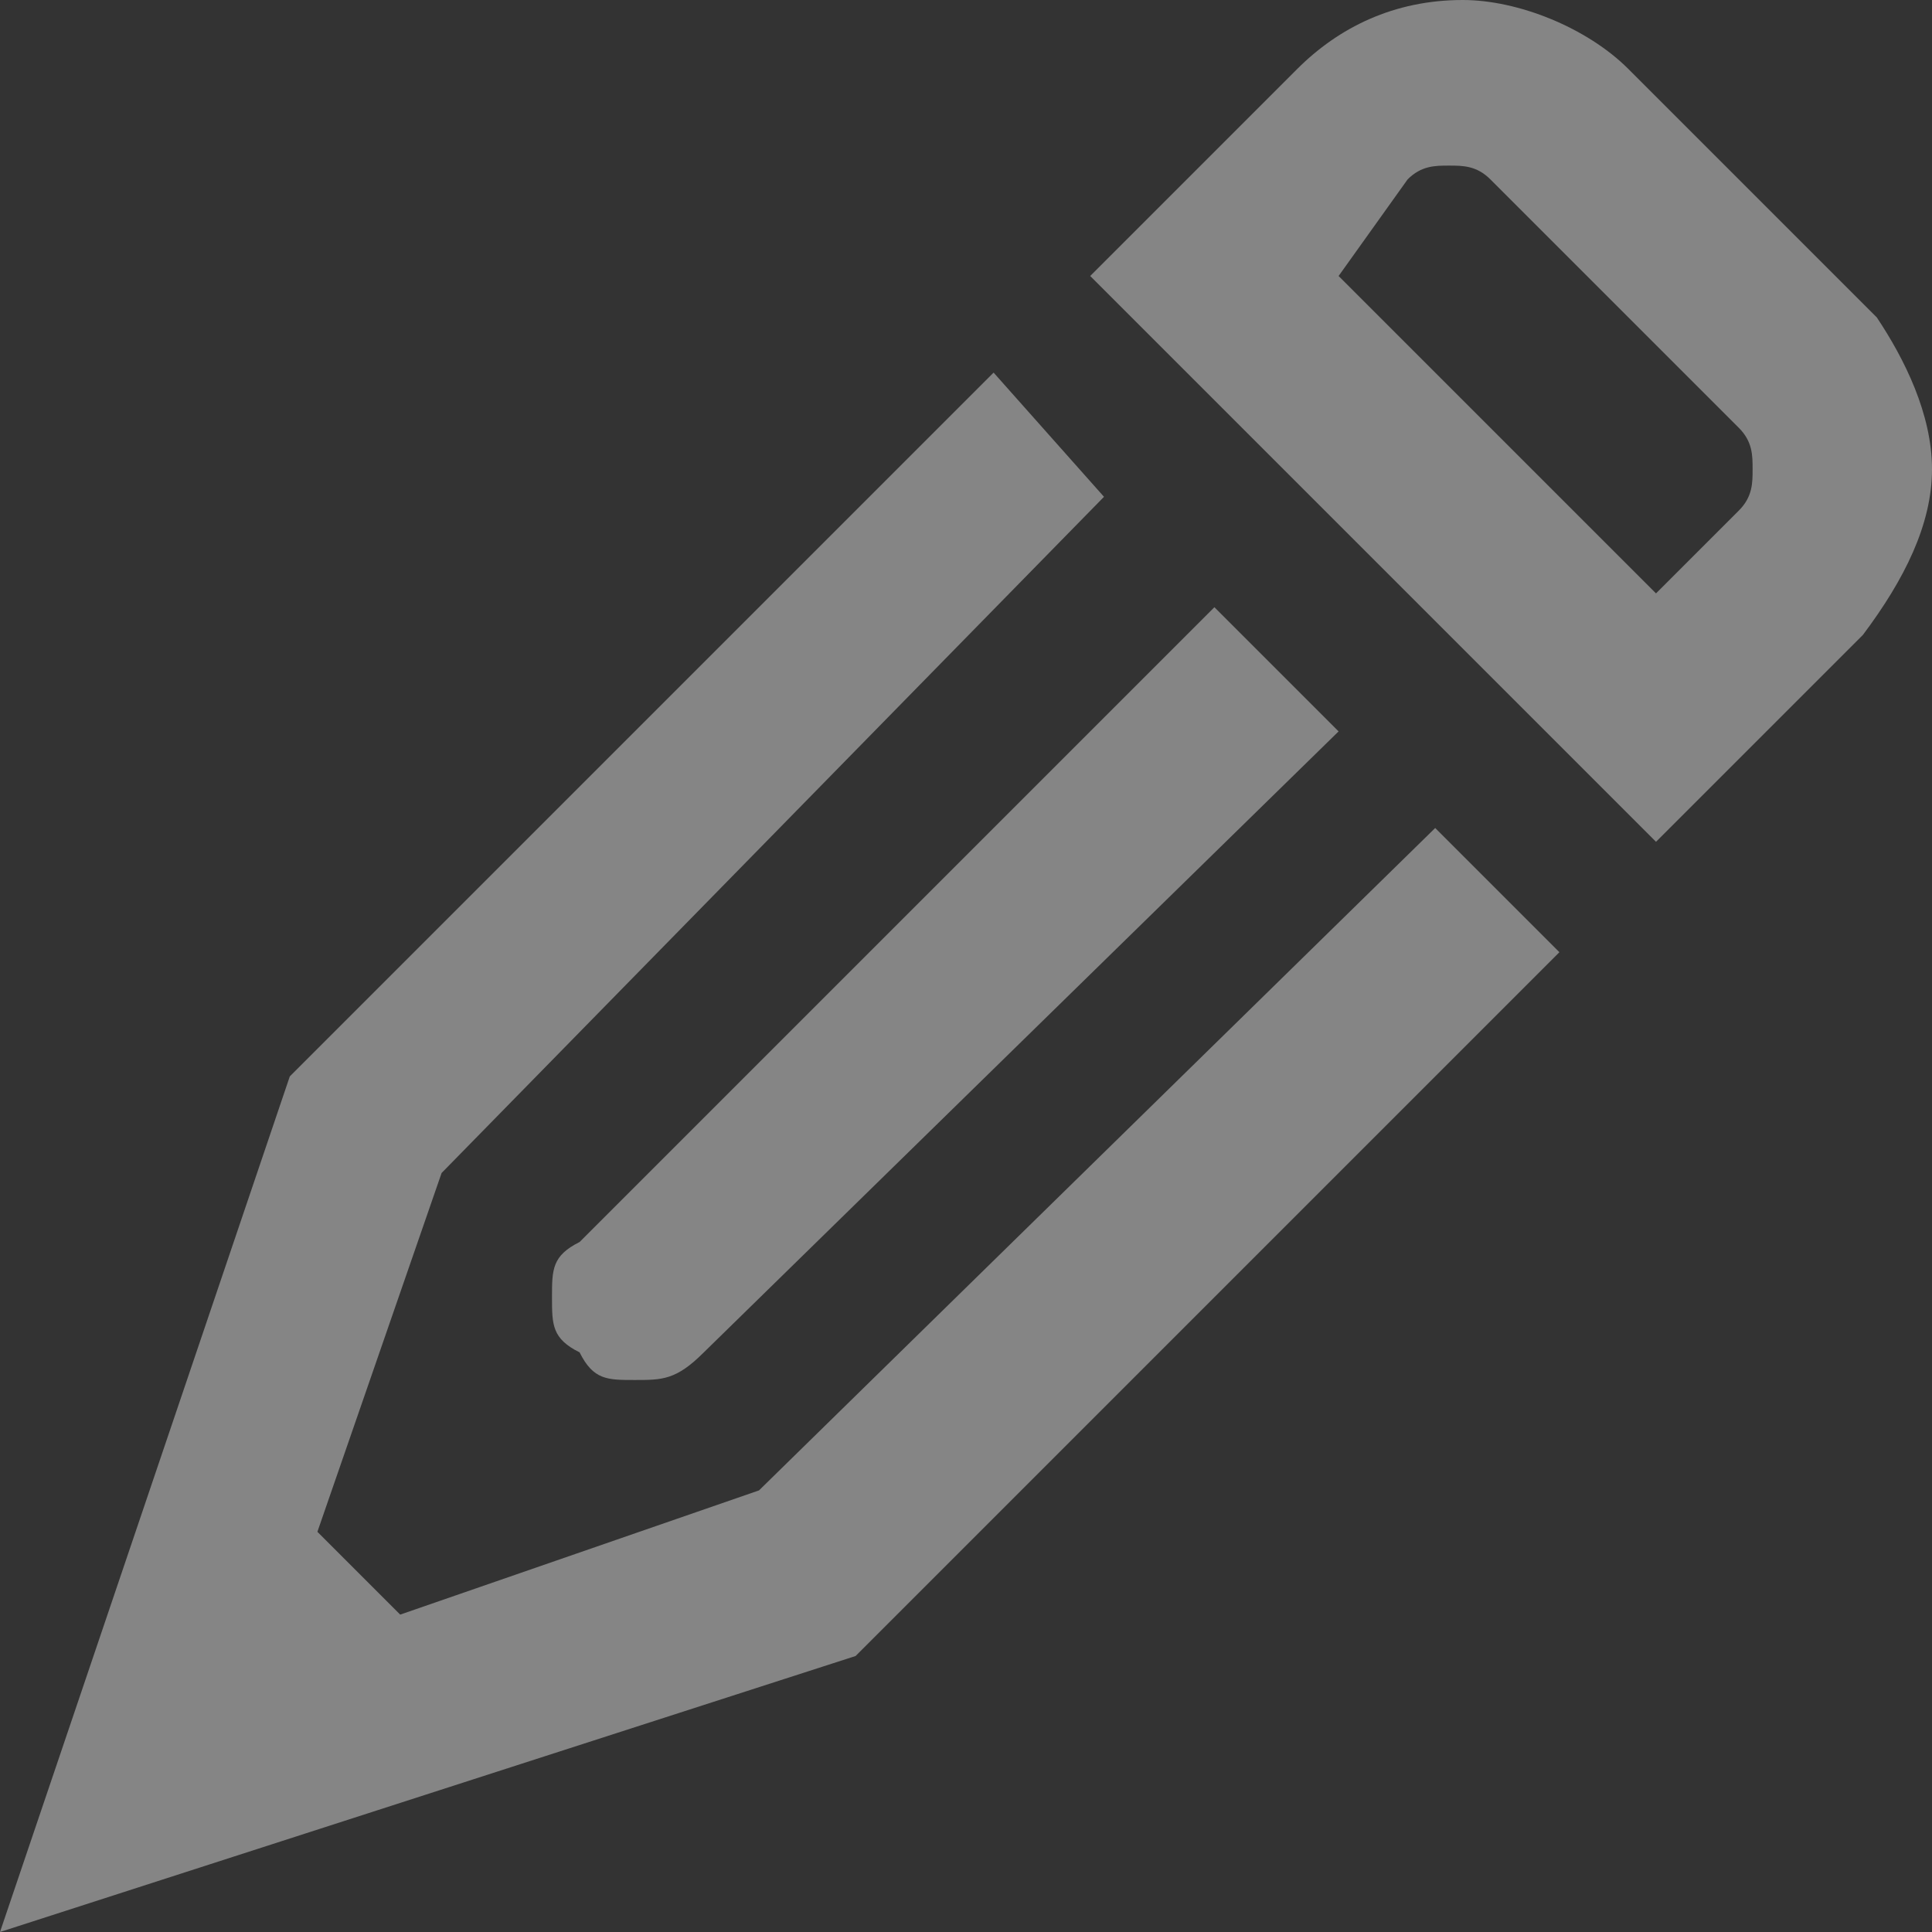 <?xml version="1.0" encoding="utf-8"?>
<!-- Generator: Adobe Illustrator 18.1.0, SVG Export Plug-In . SVG Version: 6.00 Build 0)  -->
<!DOCTYPE svg PUBLIC "-//W3C//DTD SVG 1.1//EN" "http://www.w3.org/Graphics/SVG/1.1/DTD/svg11.dtd">
<svg version="1.1" id="Layer_1" xmlns="http://www.w3.org/2000/svg" xmlns:xlink="http://www.w3.org/1999/xlink" x="0px" y="0px"
	 width="14px" height="14px" viewBox="-21 22 14 14" enable-background="new -21 22 14 14" xml:space="preserve">
<rect x="-21" y="22" width="14" height="14" fill="#333333" stroke="none"/>
<g opacity="0.4">
	<path fill="#FFFFFF" d="M-10.6,28l0.9,0.9l-5.1,5.1l-6.2,2l2.1-6.2l5.1-5.1l0.8,0.9l-4.8,4.9l-0.9,2.6l0.6,0.6l2.6-0.9L-10.6,28z
		 M-17,31.4c0-0.2,0-0.3,0.2-0.4l4.6-4.6l0.9,0.9l-4.6,4.5c-0.2,0.2-0.3,0.2-0.5,0.2c-0.2,0-0.3,0-0.4-0.2C-17,31.7-17,31.6-17,31.4
		z M-7,25.4c0,0.4-0.2,0.8-0.5,1.2L-9,28.1l-4.1-4.1l1.5-1.5c0.3-0.3,0.7-0.5,1.2-0.5c0.4,0,0.9,0.2,1.2,0.5l1.8,1.8
		C-7.2,24.6-7,25-7,25.4z M-8.3,25.4c0-0.1,0-0.2-0.1-0.3l-1.8-1.8c-0.1-0.1-0.2-0.1-0.3-0.1s-0.2,0-0.3,0.1l-0.5,0.7l2.3,2.3
		l0.6-0.6C-8.3,25.6-8.3,25.5-8.3,25.4z"/>
</g>
</svg>
